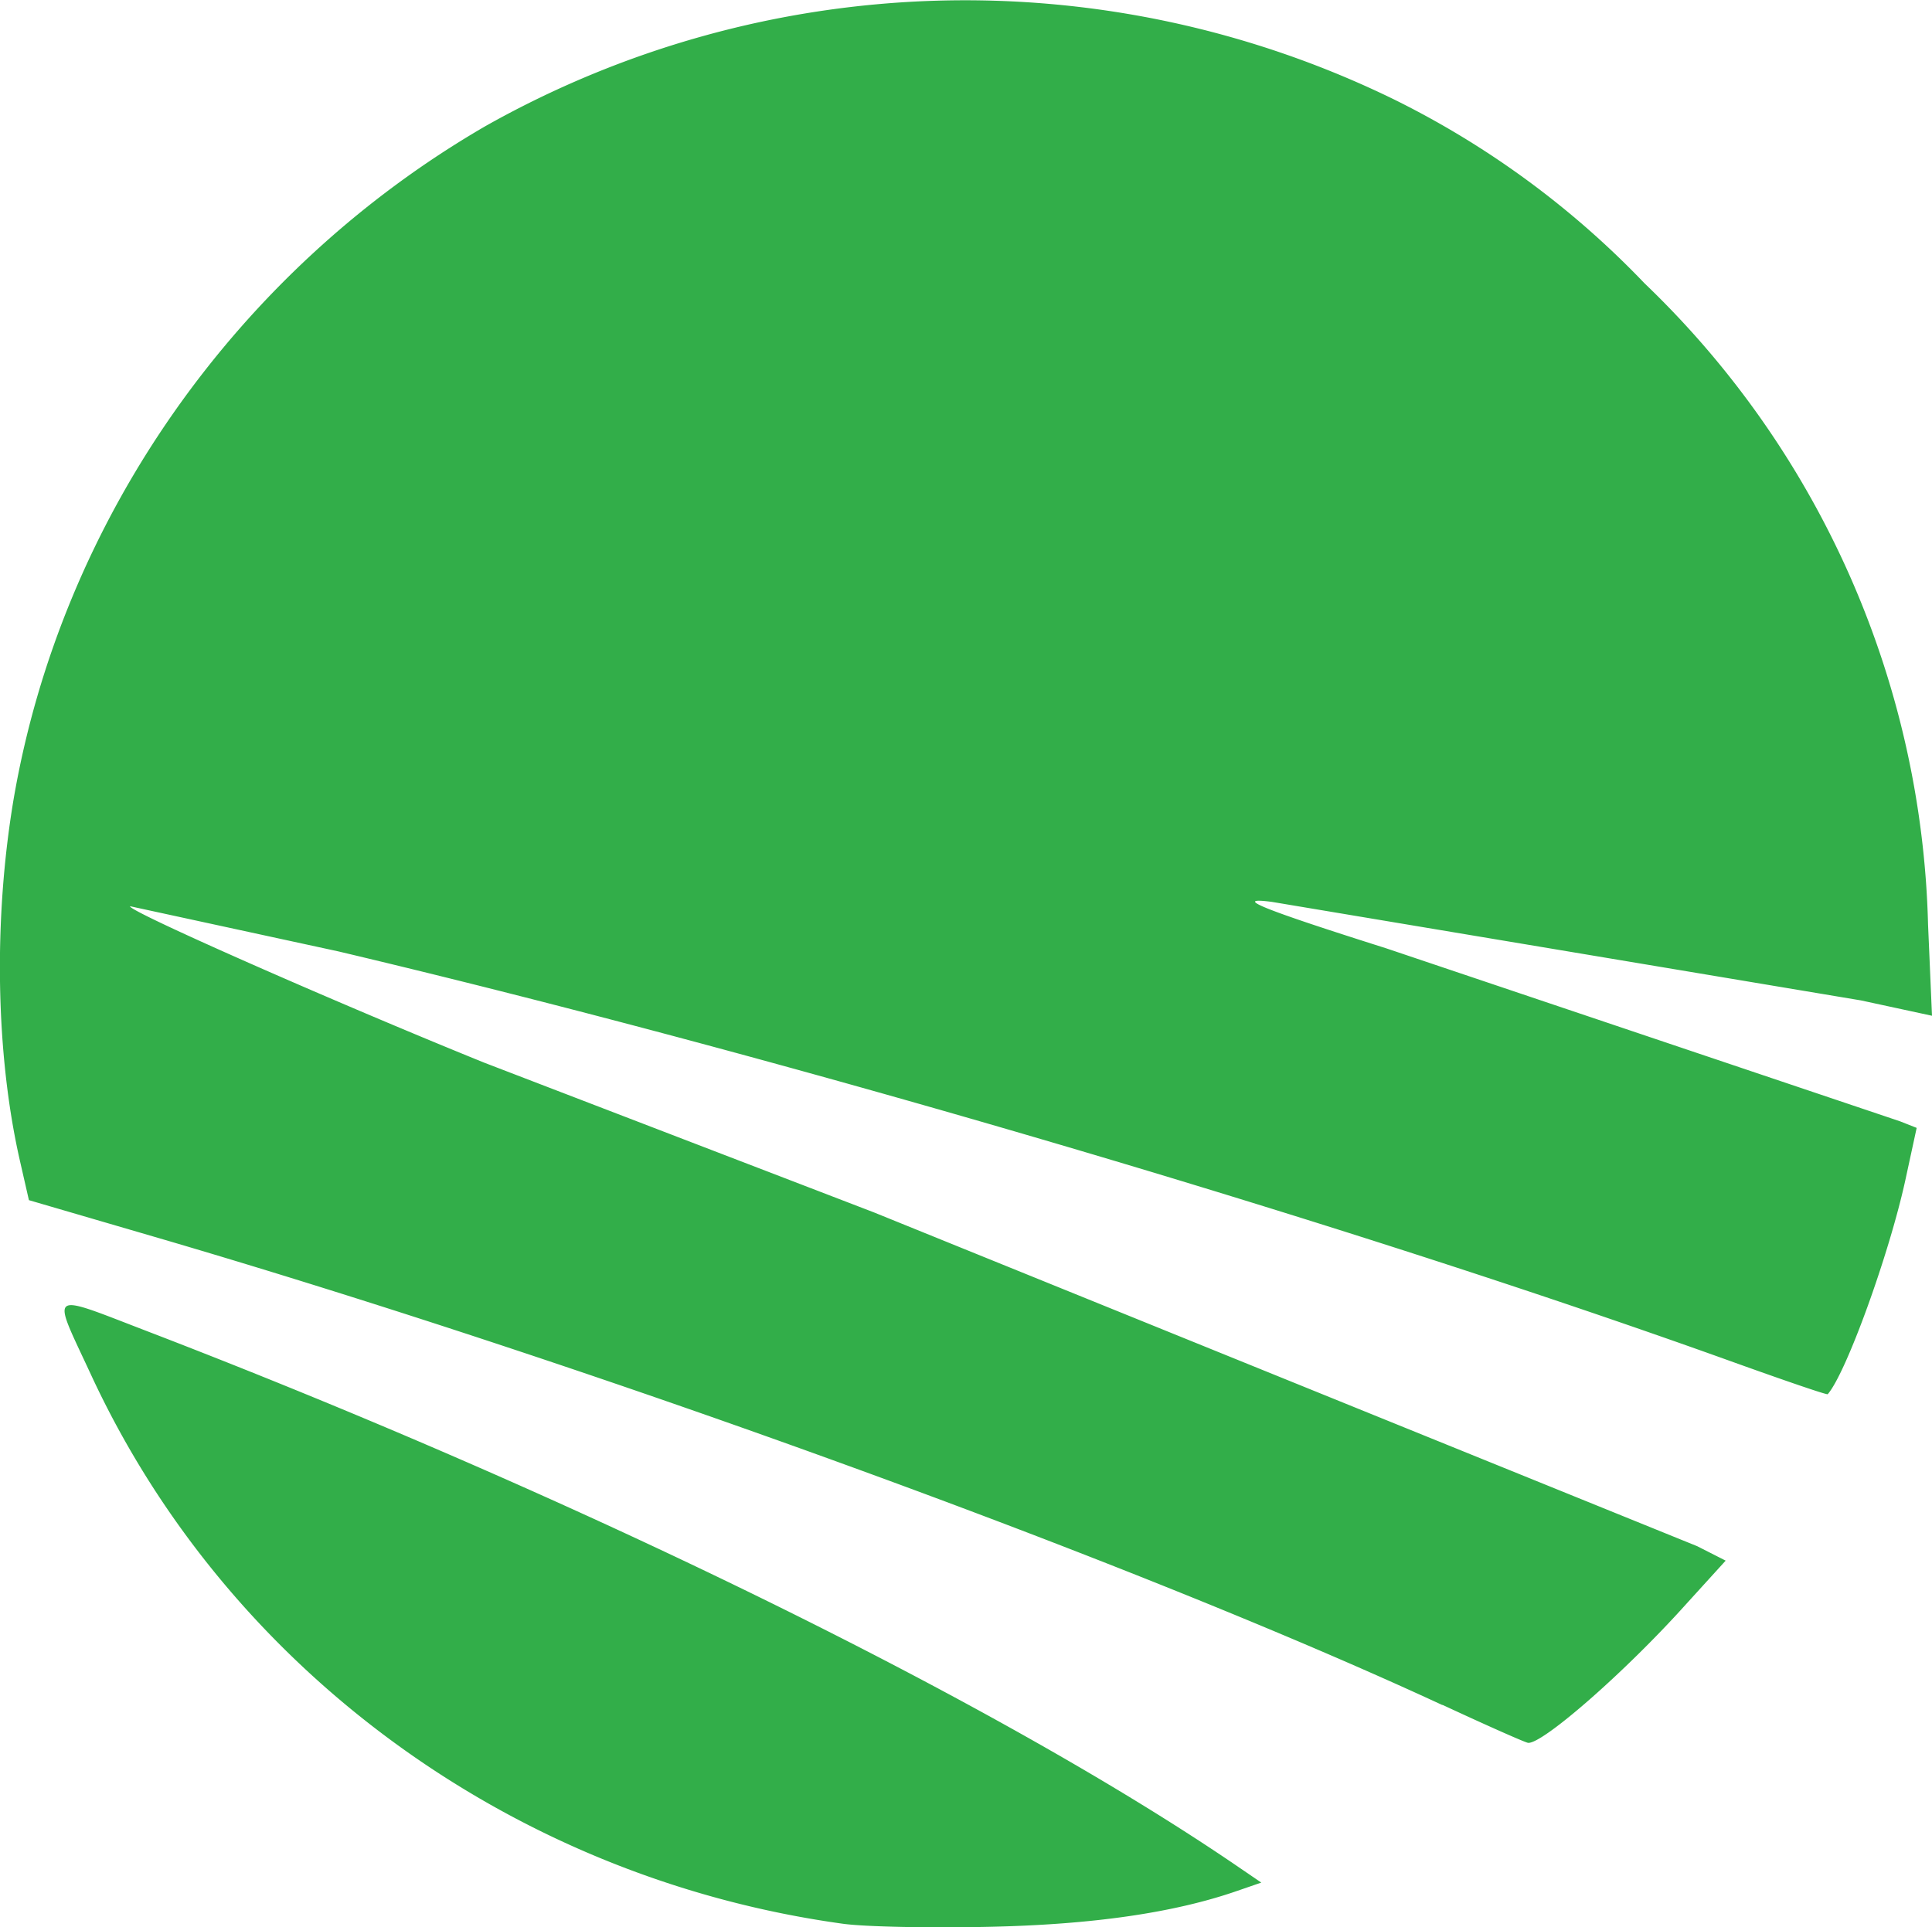 <svg xmlns="http://www.w3.org/2000/svg" viewBox="0 0 4.41 4.40" xmlns:v="https://vecta.io/nano"><path d="M1.924 4.392C1.171 4.288.519 3.812.207 3.137c-.09-.194-.101-.186.131-.097.978.376 1.929.842 2.478 1.215l.063.043-.055.019c-.144.05-.33.077-.567.082-.133.003-.283 0-.333-.007zm1.369-.499C2.588 3.566 1.365 3.121.374 2.83l-.308-.09-.021-.092c-.055-.243-.06-.549-.014-.823C.14 1.188.539.618 1.108.288A2.23 2.23 0 0 1 3.182.227a2.04 2.04 0 0 1 .572.42 2.1 2.1 0 0 1 .647 1.464l.009.208-.162-.035-1.345-.225c-.093-.012-.02.017.261.106l1.173.395.038.015-.026.12c-.037.169-.135.44-.177.488-.002.002-.098-.031-.215-.073-.889-.32-2.167-.697-3.185-.938l-.475-.103c-.009.009.465.218.808.357l.89.342 1.879.762.065.033-.09.099c-.139.155-.328.32-.361.317-.007-.001-.095-.04-.196-.087z" fill="#32ae49"/></svg>




